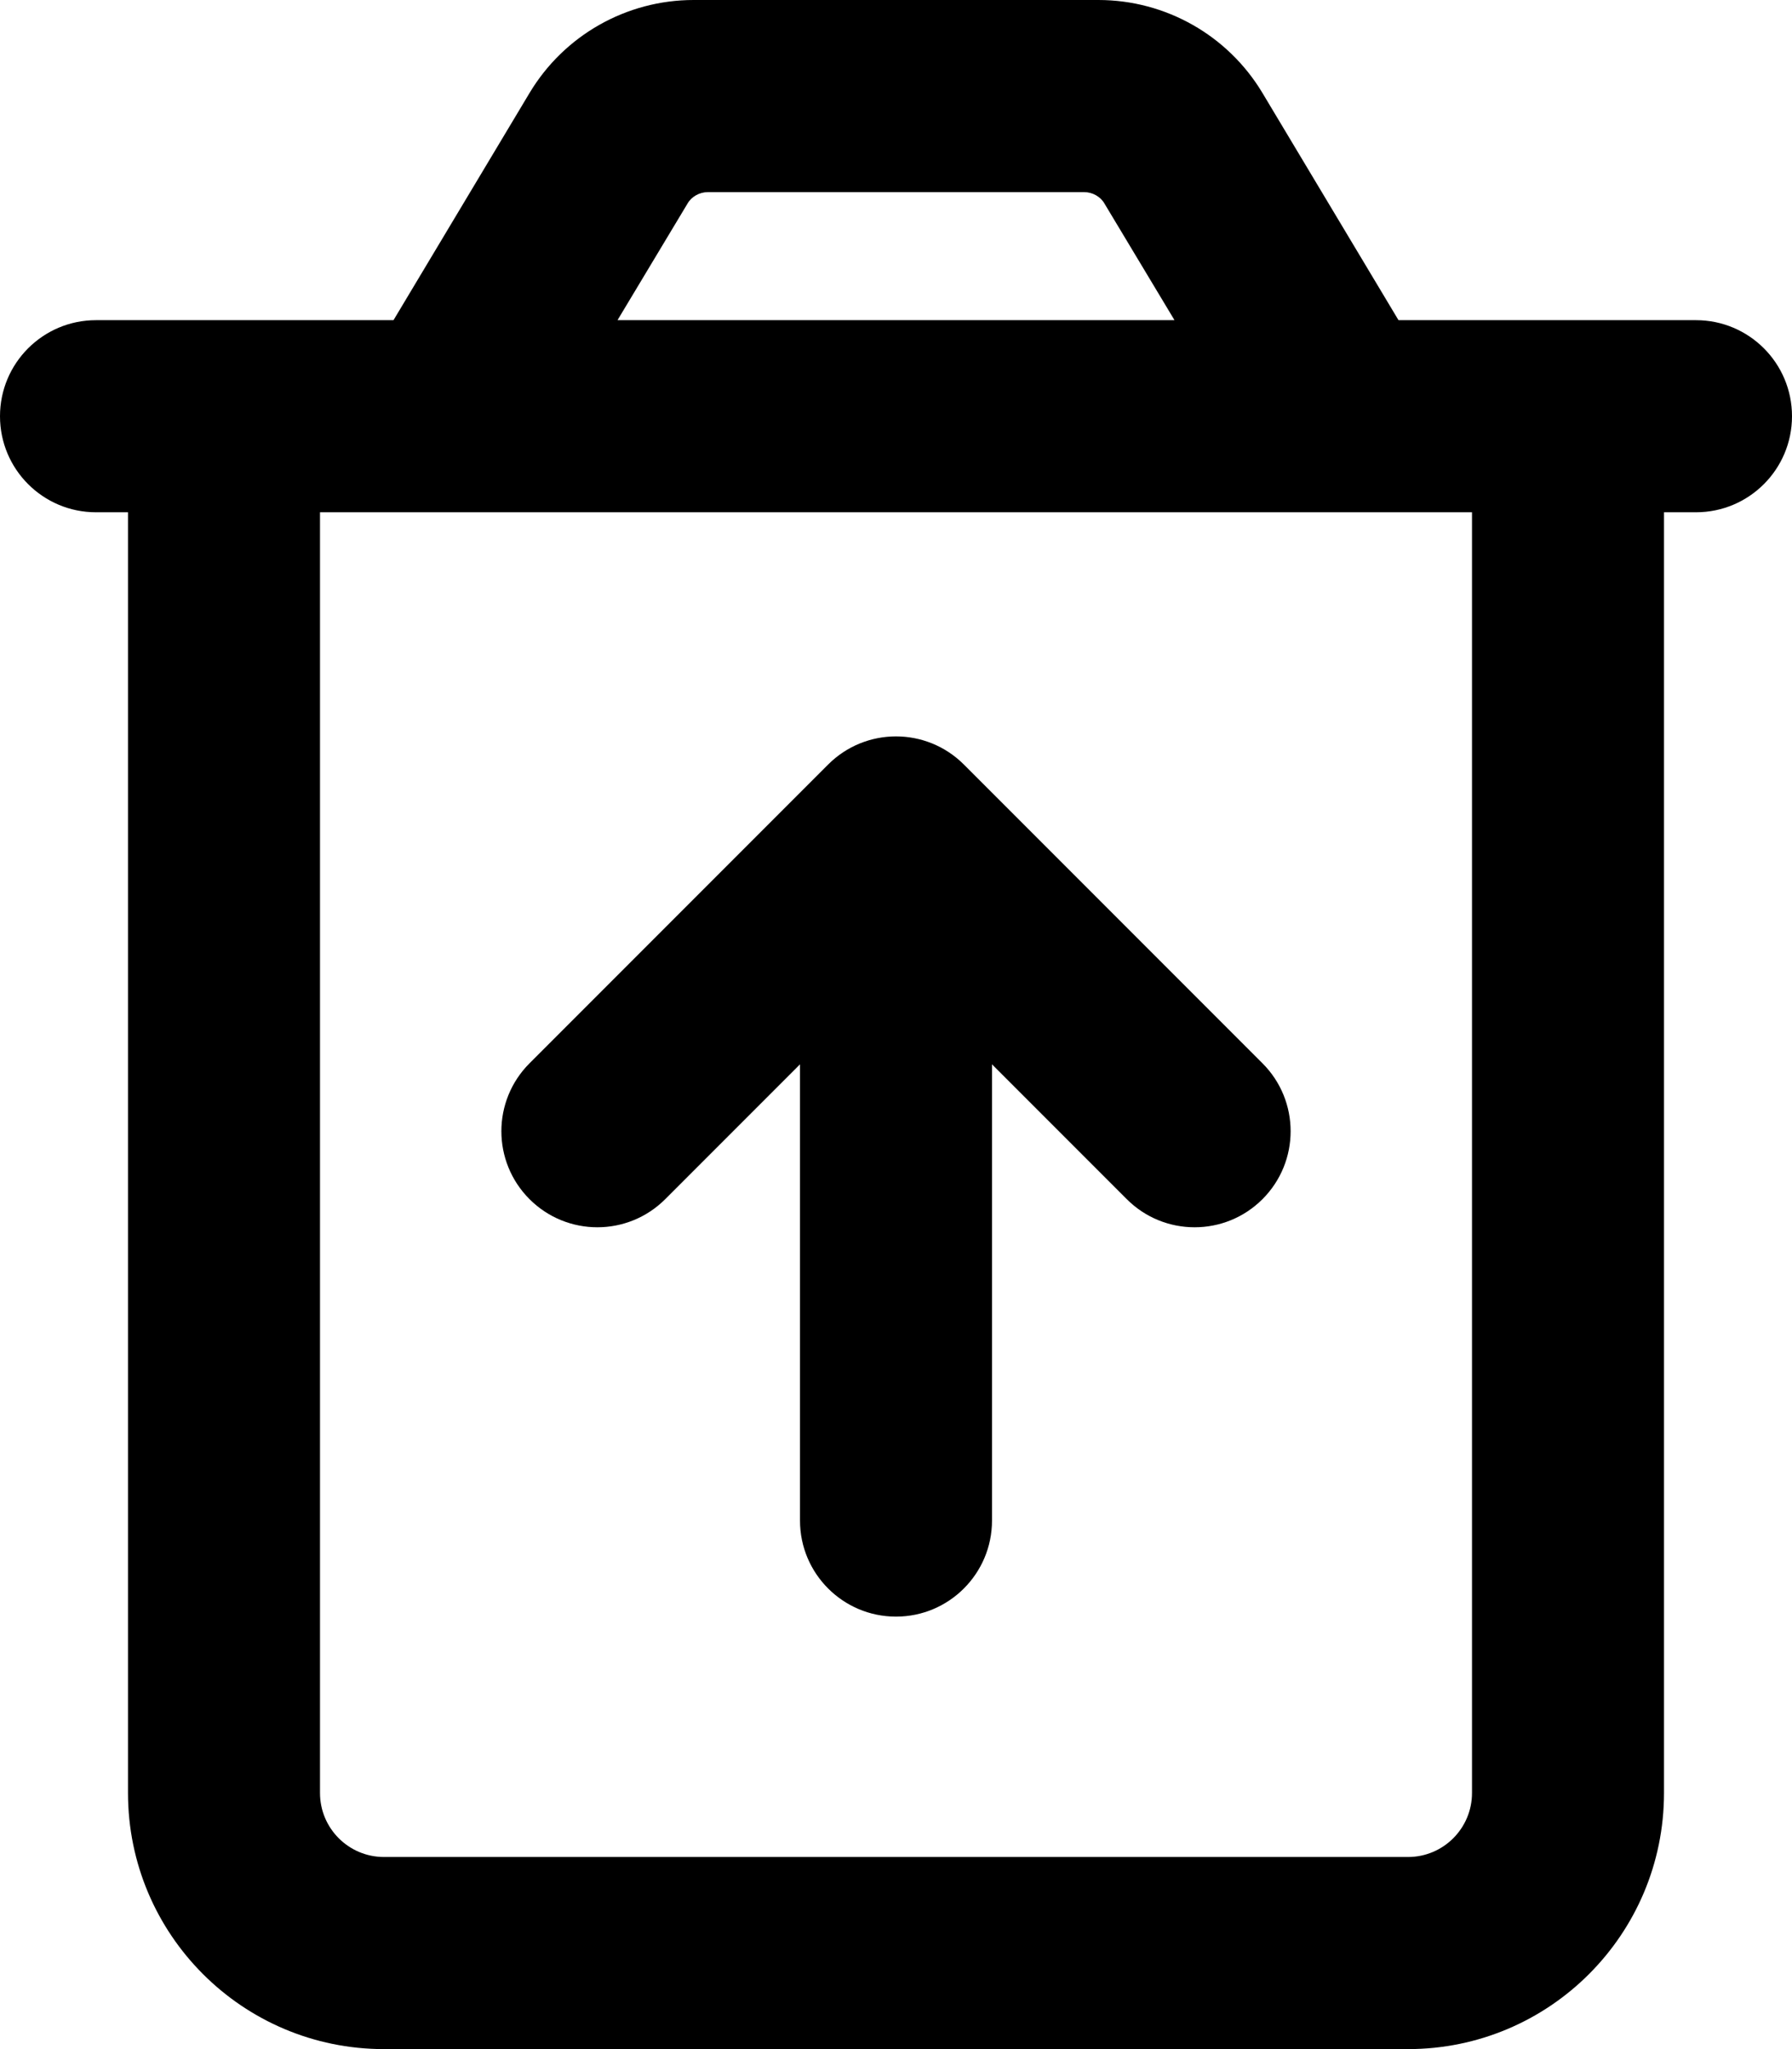 <svg xmlns="http://www.w3.org/2000/svg" viewBox="0 0 448 512"><!-- Font Awesome Pro 6.0.0-alpha2 by @fontawesome - https://fontawesome.com License - https://fontawesome.com/license (Commercial License) -->
    <path d="M424 80H349.625L315.625 23.25C306.984 8.826 291.406 0 274.592 0H173.408C156.594 0 141.016 8.826 132.375 23.25L98.375 80H24C10.746 80 0 90.744 0 104C0 117.254 10.746 128 24 128H32V448C32 483.346 60.654 512 96 512H352C387.346 512 416 483.346 416 448V128H424C437.254 128 448 117.254 448 104C448 90.744 437.254 80 424 80ZM171.875 50.875C172.875 49.125 174.875 48 177 48H271C273.125 48 275.125 49.125 276.125 50.875L293.625 80H154.375L171.875 50.875ZM368 448C368 456.836 360.836 464 352 464H96C87.164 464 80 456.836 80 448V128H368V448ZM166.312 299.625L200 265.938V379.938C200 393.188 210.75 403.938 224 403.938S248 393.188 248 379.938V265.938L281.688 299.625C286.375 304.313 292.5 306.656 298.656 306.656S310.938 304.313 315.625 299.625C325 290.25 325 275.063 315.625 265.688L240.969 191.031C231.594 181.656 216.406 181.656 207.031 191.031L132.375 265.688C123 275.063 123 290.25 132.375 299.625S156.938 309 166.312 299.625Z"/>
</svg>